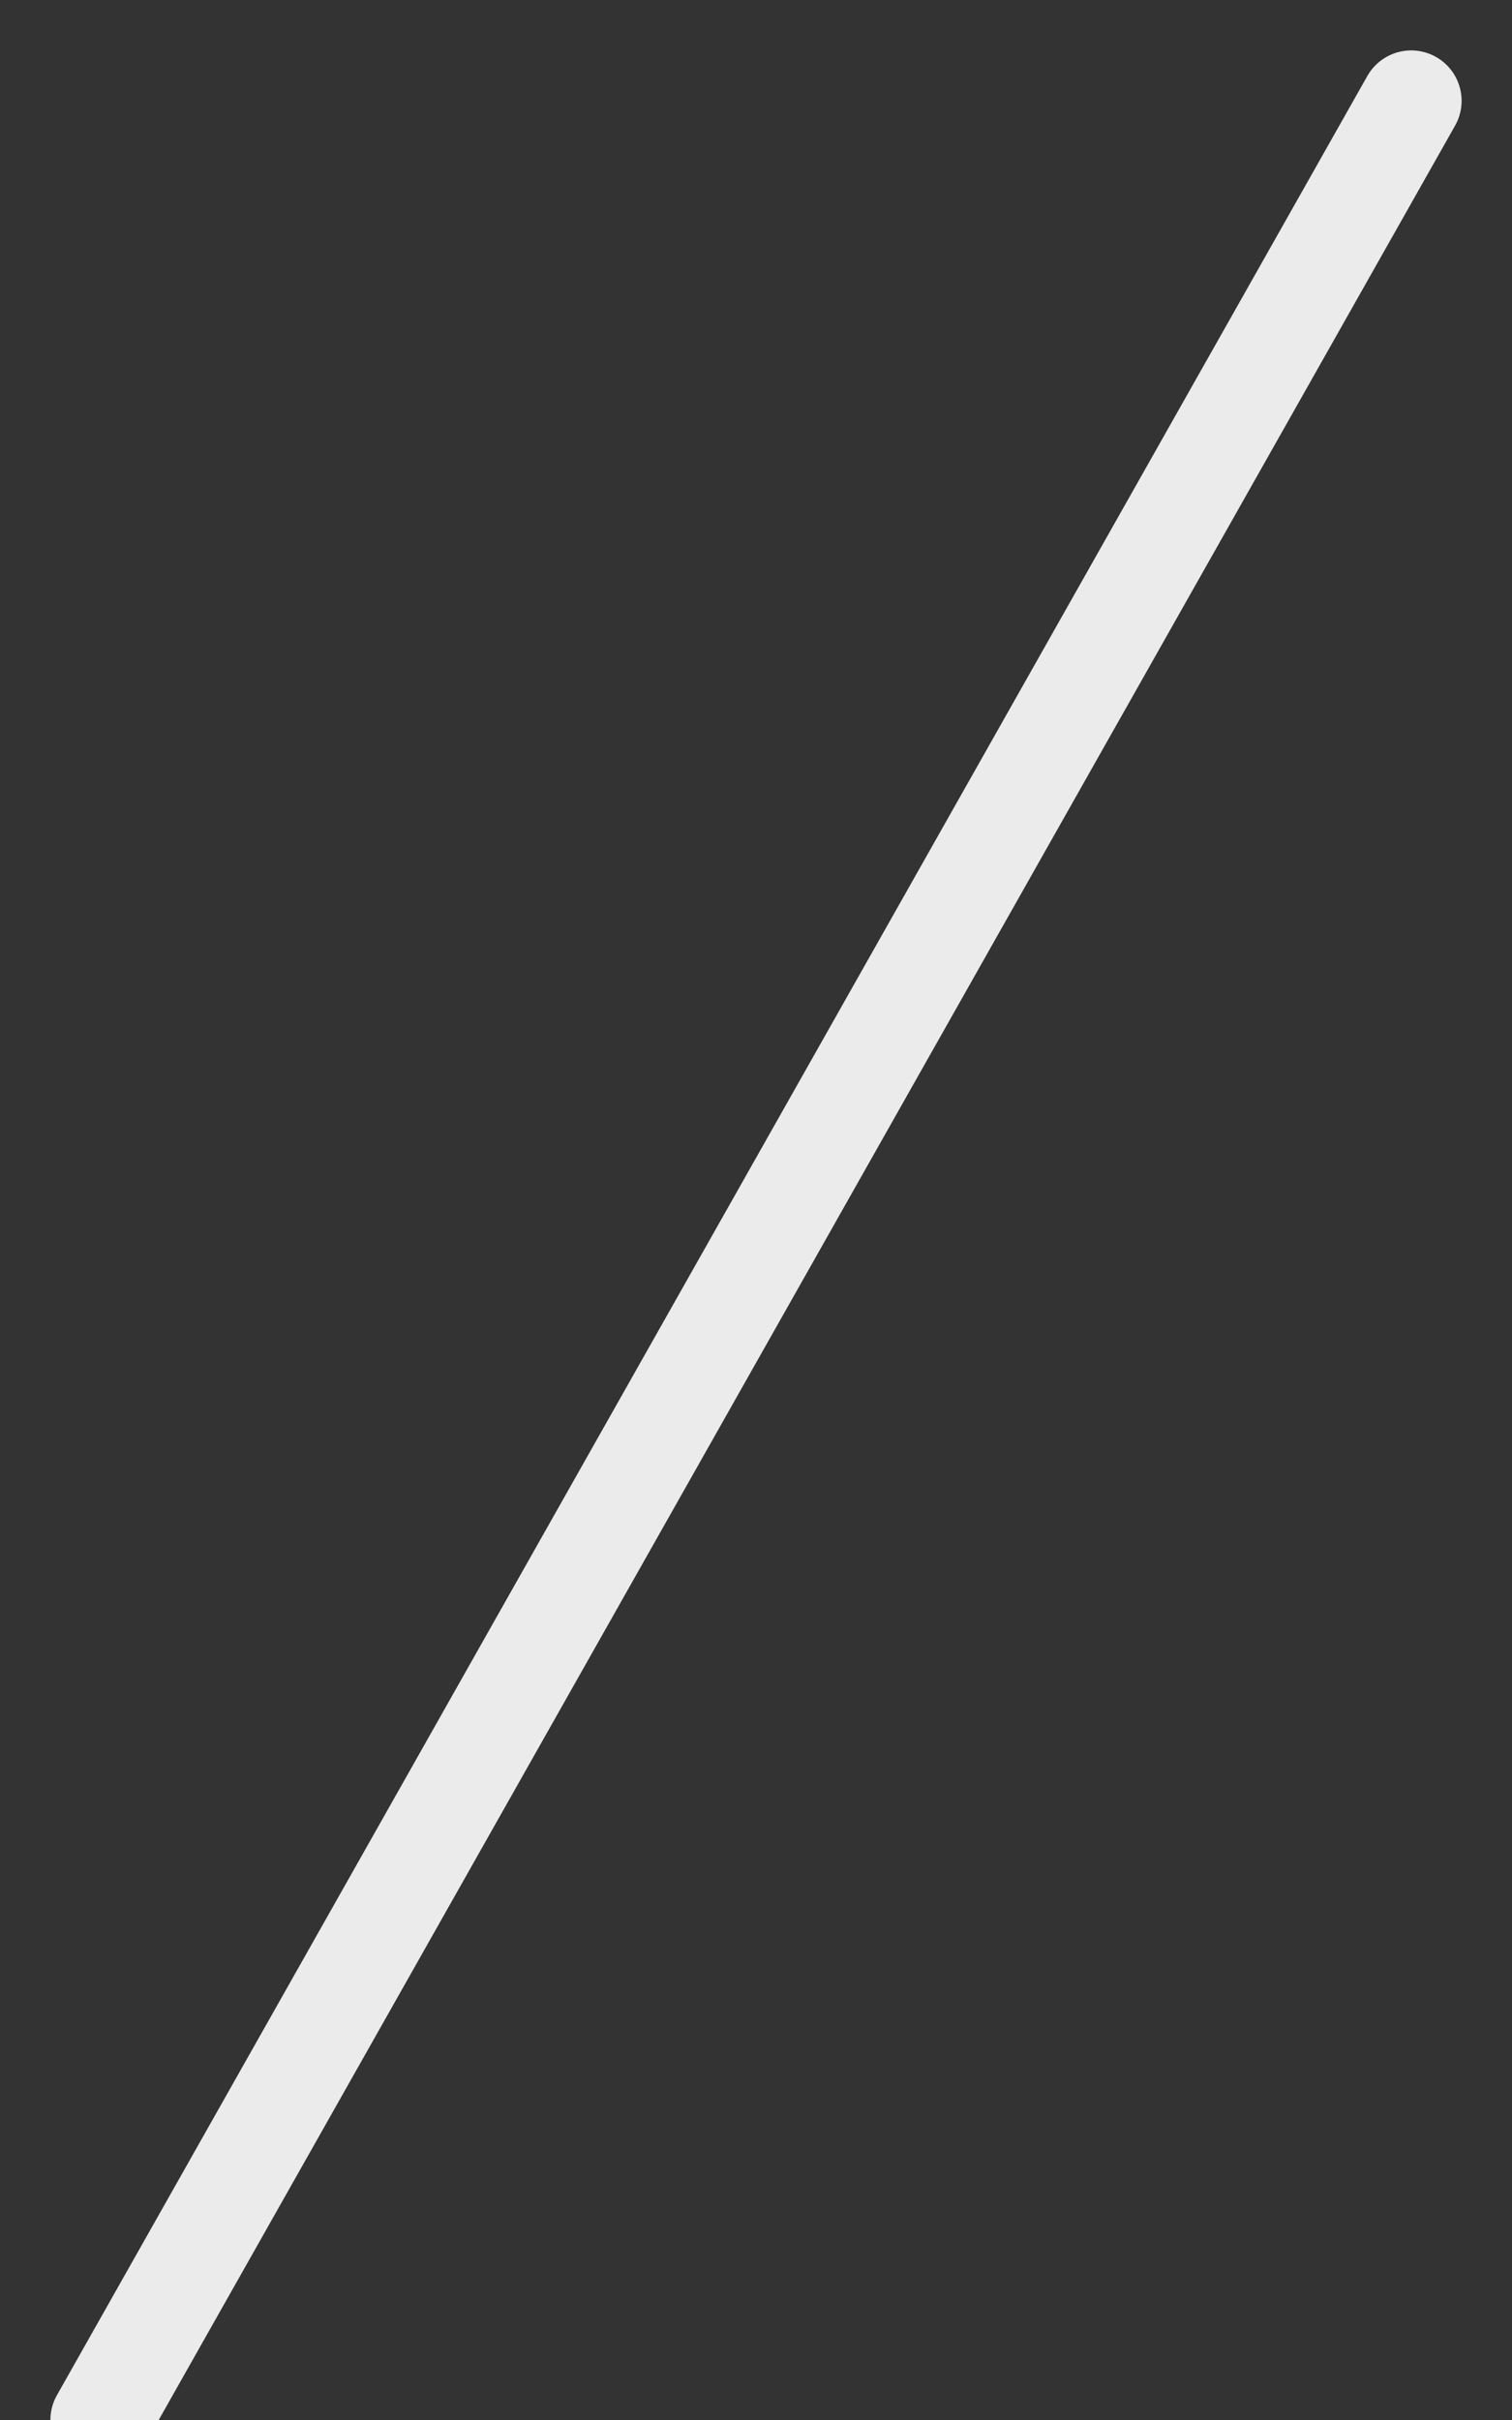 <svg width="15" height="24" viewBox="0 0 15 24" fill="none" xmlns="http://www.w3.org/2000/svg">
<rect x="0" y="0" width="15" height="24" fill="#333333" stroke="none"/>
<path d="M14 1L1 24Z" fill="#EBEBEB"/>
<path d="M14 1L1 24" stroke="#EBEBEB" stroke-linecap="round" stroke-linejoin="round"/>
</svg>

